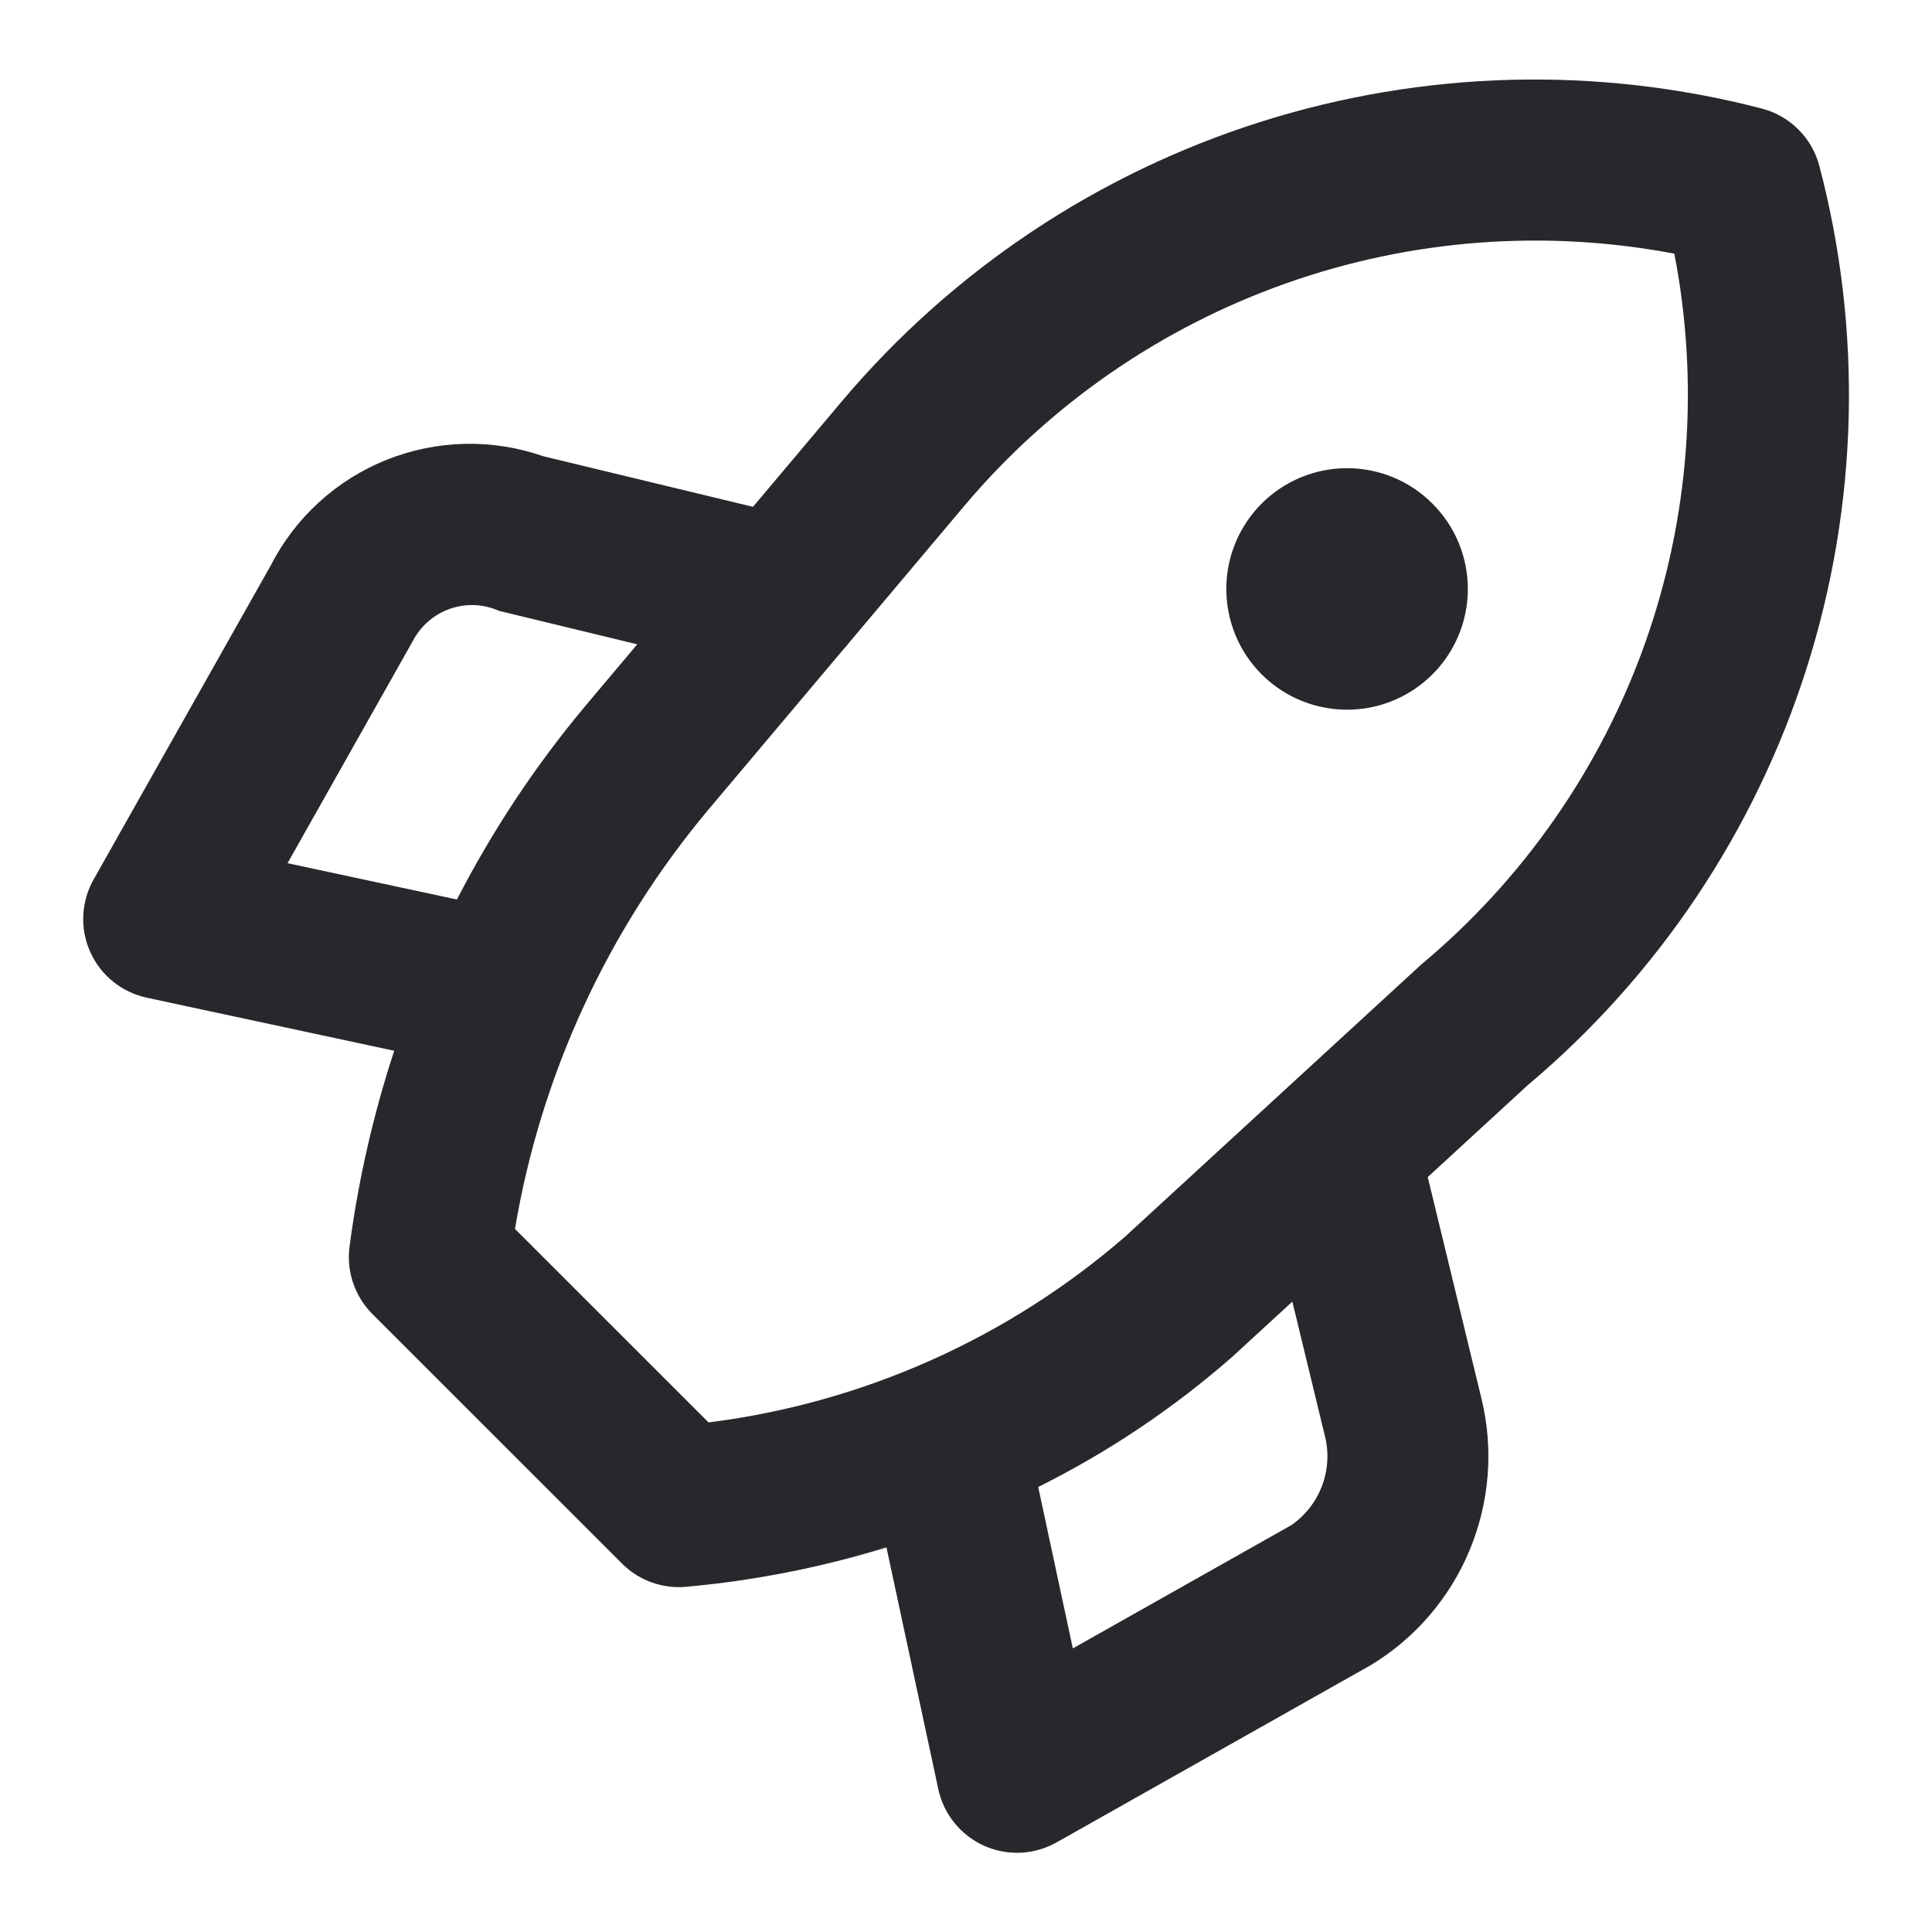 <svg width="24" height="24" viewBox="0 0 24 24" fill="none" xmlns="http://www.w3.org/2000/svg">
<path d="M22.601 2.062C22.556 1.891 22.466 1.734 22.341 1.609C22.216 1.484 22.059 1.394 21.888 1.349C19.837 0.816 17.677 0.874 15.656 1.515C13.636 2.156 11.838 3.354 10.469 4.972L9.354 6.296L6.75 5.668C6.116 5.447 5.425 5.463 4.802 5.712C4.179 5.962 3.668 6.428 3.363 7.025L1.163 10.925C1.086 11.061 1.042 11.214 1.035 11.371C1.027 11.528 1.057 11.684 1.122 11.827C1.186 11.97 1.283 12.096 1.405 12.194C1.527 12.293 1.671 12.361 1.824 12.394L4.897 13.053C4.637 13.845 4.451 14.66 4.342 15.487C4.322 15.639 4.337 15.793 4.387 15.938C4.436 16.083 4.518 16.215 4.626 16.323L7.727 19.423C7.819 19.516 7.93 19.59 8.051 19.64C8.172 19.69 8.302 19.716 8.434 19.716C8.462 19.716 8.491 19.715 8.52 19.712C9.366 19.636 10.201 19.472 11.012 19.222L11.656 22.226C11.689 22.379 11.757 22.522 11.856 22.644C11.954 22.766 12.08 22.863 12.223 22.928C12.366 22.992 12.522 23.022 12.679 23.015C12.835 23.008 12.988 22.964 13.125 22.887L17.03 20.684C17.58 20.351 18.009 19.851 18.256 19.257C18.503 18.663 18.556 18.006 18.405 17.381L17.736 14.622L18.974 13.484C20.598 12.119 21.801 10.321 22.443 8.299C23.085 6.277 23.14 4.114 22.601 2.062ZM3.572 10.723L5.128 7.963C5.225 7.776 5.39 7.633 5.589 7.563C5.788 7.493 6.006 7.502 6.198 7.588L7.916 8.004L7.266 8.776C6.649 9.514 6.116 10.319 5.676 11.174L3.572 10.723ZM16.043 18.945L13.327 20.477L12.897 18.472C13.768 18.038 14.579 17.494 15.311 16.852L16.054 16.169L16.457 17.833C16.51 18.039 16.498 18.256 16.424 18.454C16.35 18.653 16.217 18.824 16.043 18.945ZM17.657 11.98L13.972 15.366C12.514 16.628 10.715 17.429 8.802 17.67L6.397 15.266C6.72 13.348 7.549 11.551 8.798 10.06L10.477 8.067C10.505 8.038 10.531 8.007 10.555 7.975L11.99 6.271C13.051 5.018 14.425 4.069 15.973 3.521C17.521 2.972 19.186 2.845 20.799 3.151C21.113 4.769 20.986 6.442 20.434 7.995C19.881 9.547 18.922 10.924 17.657 11.98ZM16.734 5.816C16.437 5.816 16.147 5.904 15.9 6.069C15.654 6.234 15.461 6.468 15.348 6.742C15.234 7.016 15.205 7.318 15.263 7.609C15.32 7.9 15.463 8.167 15.673 8.377C15.883 8.587 16.15 8.73 16.441 8.787C16.732 8.845 17.034 8.816 17.308 8.702C17.582 8.589 17.816 8.396 17.981 8.15C18.146 7.903 18.234 7.613 18.234 7.316C18.234 7.119 18.195 6.924 18.12 6.742C18.044 6.56 17.934 6.395 17.794 6.256C17.655 6.116 17.49 6.006 17.308 5.93C17.126 5.855 16.931 5.816 16.734 5.816L16.734 5.816Z" fill="#26282B"/>
</svg>
